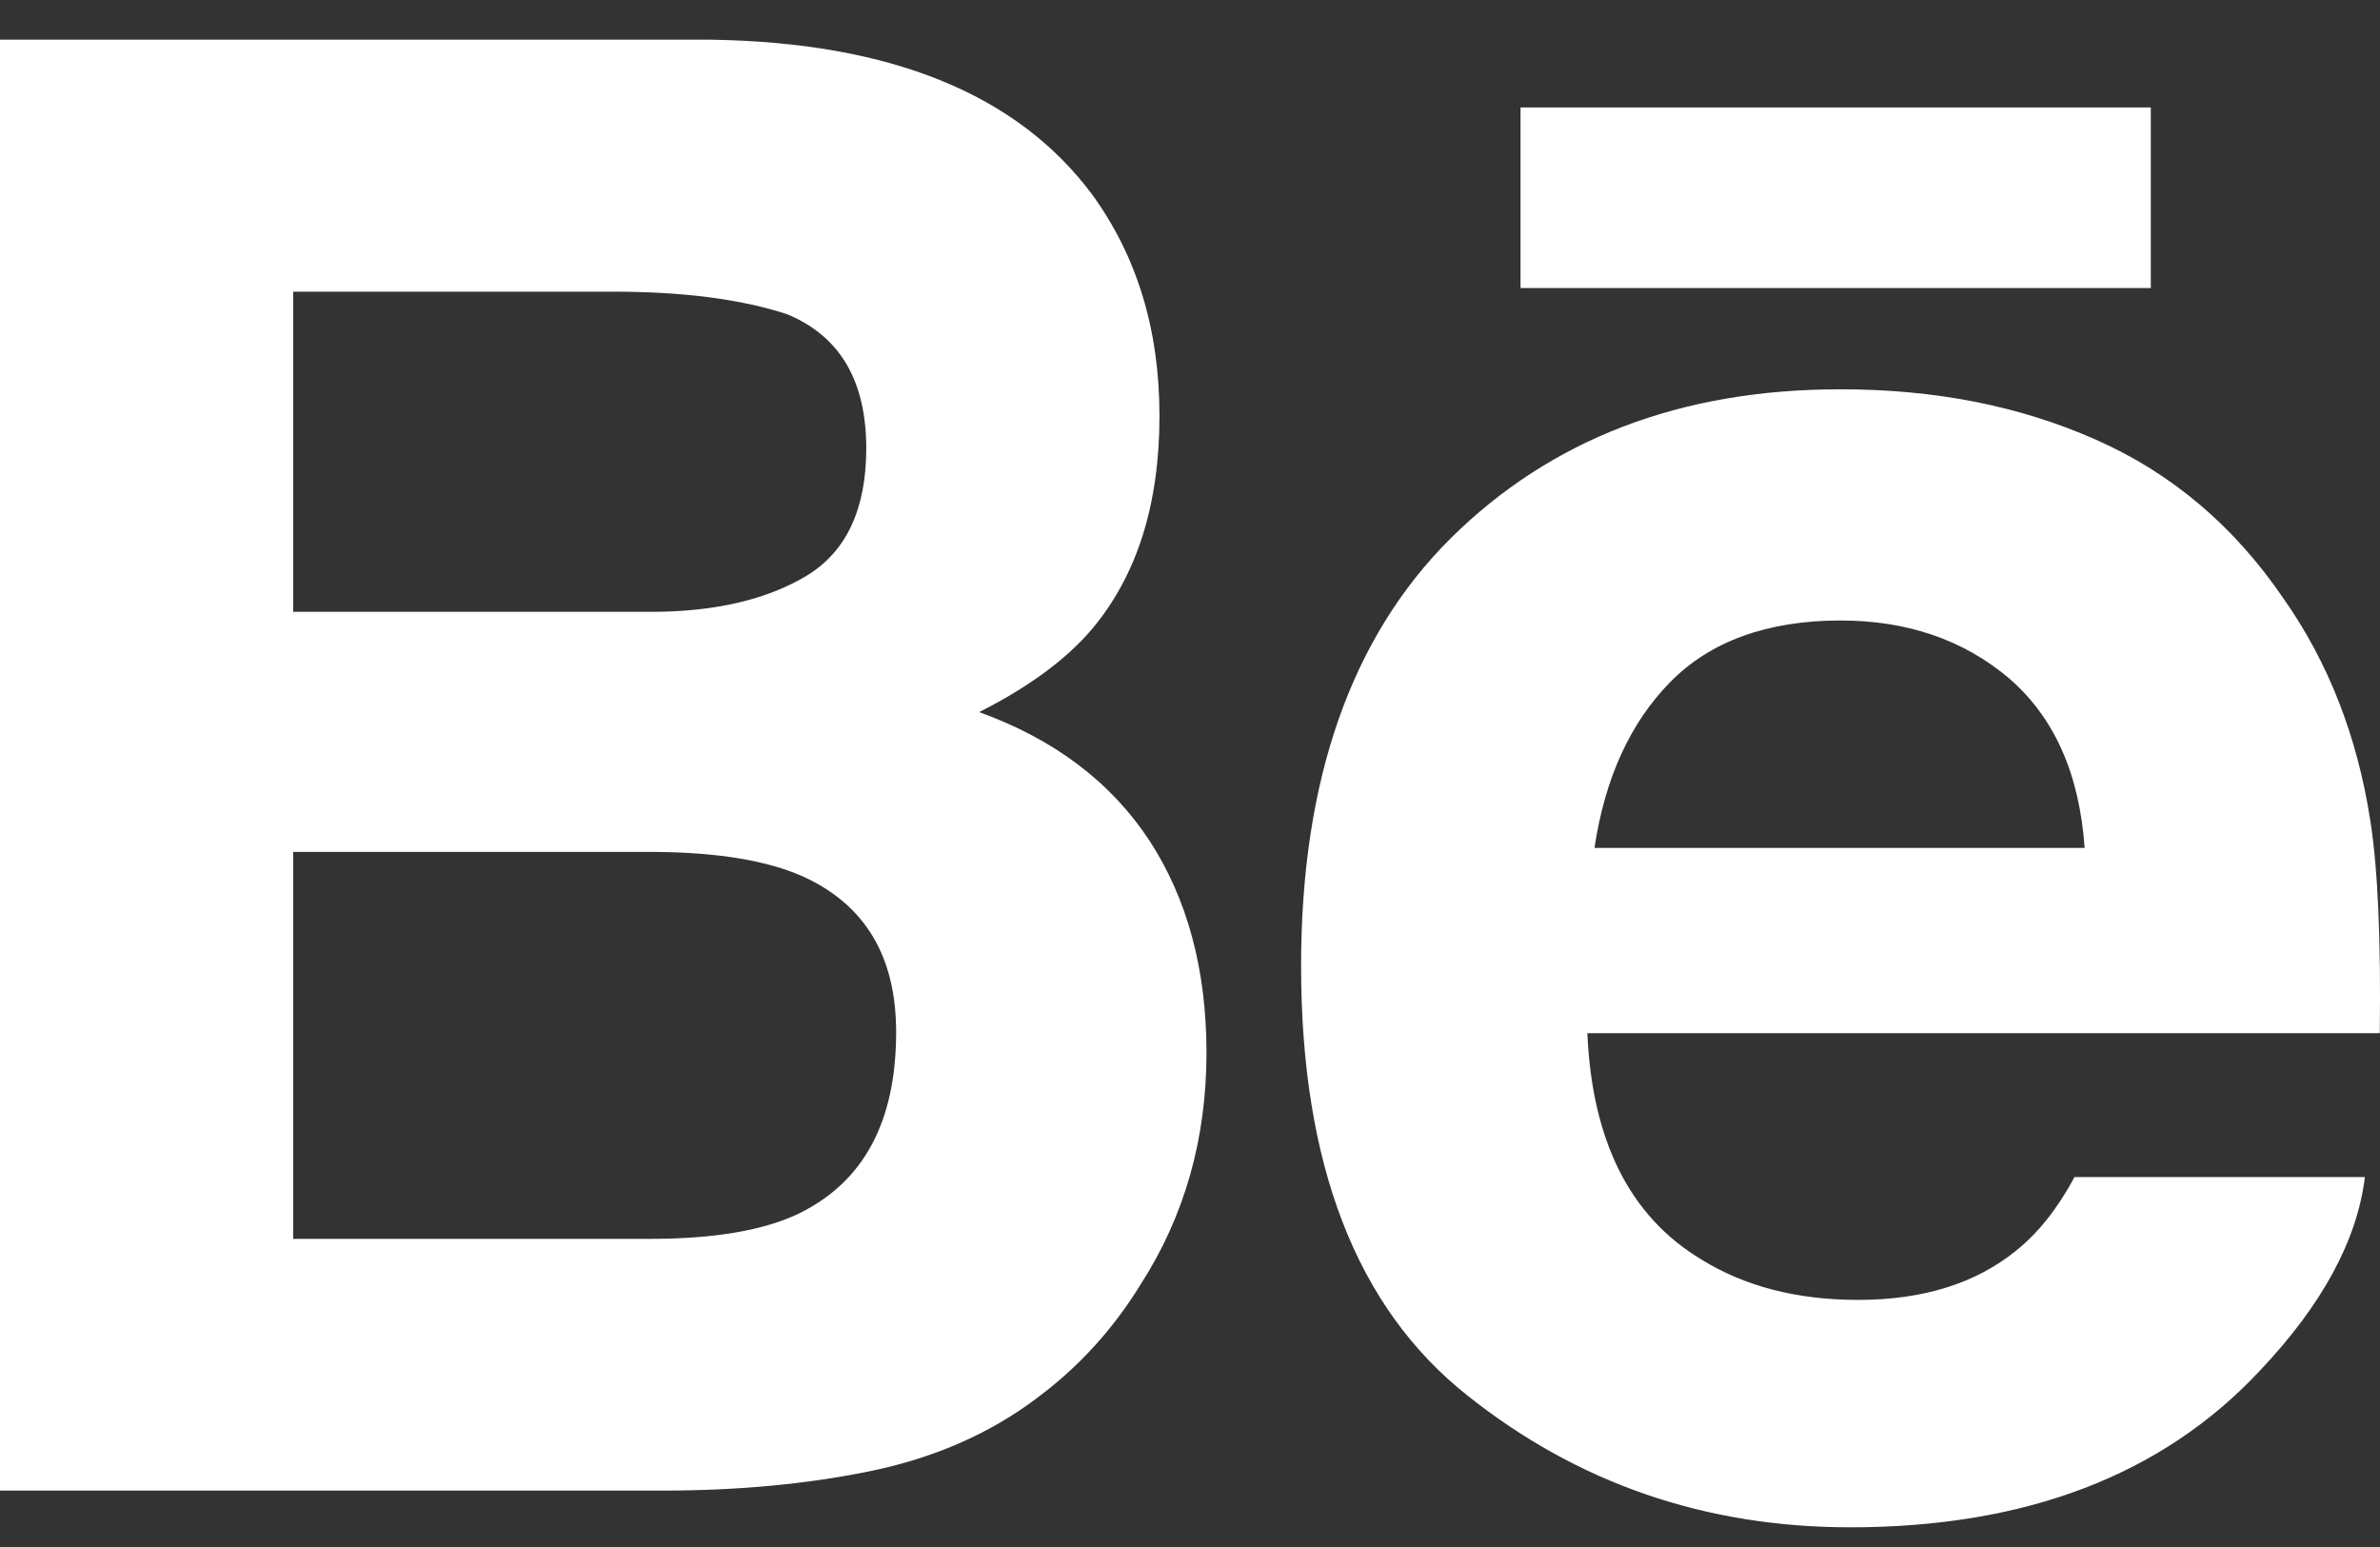<svg width="40" height="26" viewBox="0 0 40 26" fill="none" xmlns="http://www.w3.org/2000/svg">
<rect x="0" y="0" width="40" height="26" fill="#333333" stroke="none"/>
<path d="M16.456 11.968C17.286 11.55 17.914 11.085 18.344 10.583C19.109 9.678 19.487 8.478 19.487 6.99C19.487 5.542 19.109 4.305 18.354 3.267C17.094 1.577 14.961 0.712 11.946 0.667H0V25.052H11.138C12.393 25.052 13.556 24.944 14.631 24.724C15.706 24.501 16.636 24.094 17.424 23.499C18.124 22.981 18.709 22.339 19.174 21.581C19.909 20.436 20.277 19.139 20.277 17.693C20.277 16.293 19.954 15.101 19.314 14.121C18.666 13.14 17.716 12.423 16.456 11.968ZM4.928 4.902H10.308C11.491 4.902 12.466 5.03 13.231 5.282C14.116 5.65 14.559 6.397 14.559 7.538C14.559 8.56 14.221 9.275 13.554 9.678C12.881 10.08 12.008 10.283 10.938 10.283H4.928V4.902ZM13.436 20.391C12.841 20.679 12.004 20.821 10.931 20.821H4.928V14.318H11.013C12.073 14.326 12.899 14.466 13.489 14.728C14.539 15.203 15.061 16.073 15.061 17.346C15.061 18.846 14.521 19.856 13.436 20.391Z" fill="white"/>
<path d="M36.148 1.806H25.555V4.841H36.148V1.806Z" fill="white"/>
<path d="M39.836 13.784C39.616 12.371 39.131 11.128 38.376 10.056C37.548 8.841 36.498 7.951 35.221 7.388C33.948 6.823 32.516 6.54 30.92 6.543C28.243 6.543 26.067 7.381 24.385 9.043C22.707 10.711 21.867 13.108 21.867 16.234C21.867 19.567 22.795 21.974 24.66 23.452C26.518 24.932 28.663 25.669 31.098 25.669C34.046 25.669 36.338 24.792 37.976 23.042C39.024 21.937 39.616 20.849 39.746 19.782H34.866C34.583 20.309 34.256 20.722 33.881 21.022C33.201 21.572 32.316 21.847 31.23 21.847C30.198 21.847 29.323 21.619 28.593 21.167C27.388 20.442 26.758 19.172 26.678 17.364H39.996C40.016 15.806 39.966 14.609 39.836 13.784ZM26.798 14.251C26.973 13.079 27.398 12.148 28.073 11.461C28.748 10.776 29.703 10.431 30.925 10.428C32.053 10.428 32.996 10.751 33.763 11.398C34.521 12.051 34.948 12.998 35.036 14.251H26.798Z" fill="white"/>
</svg>
